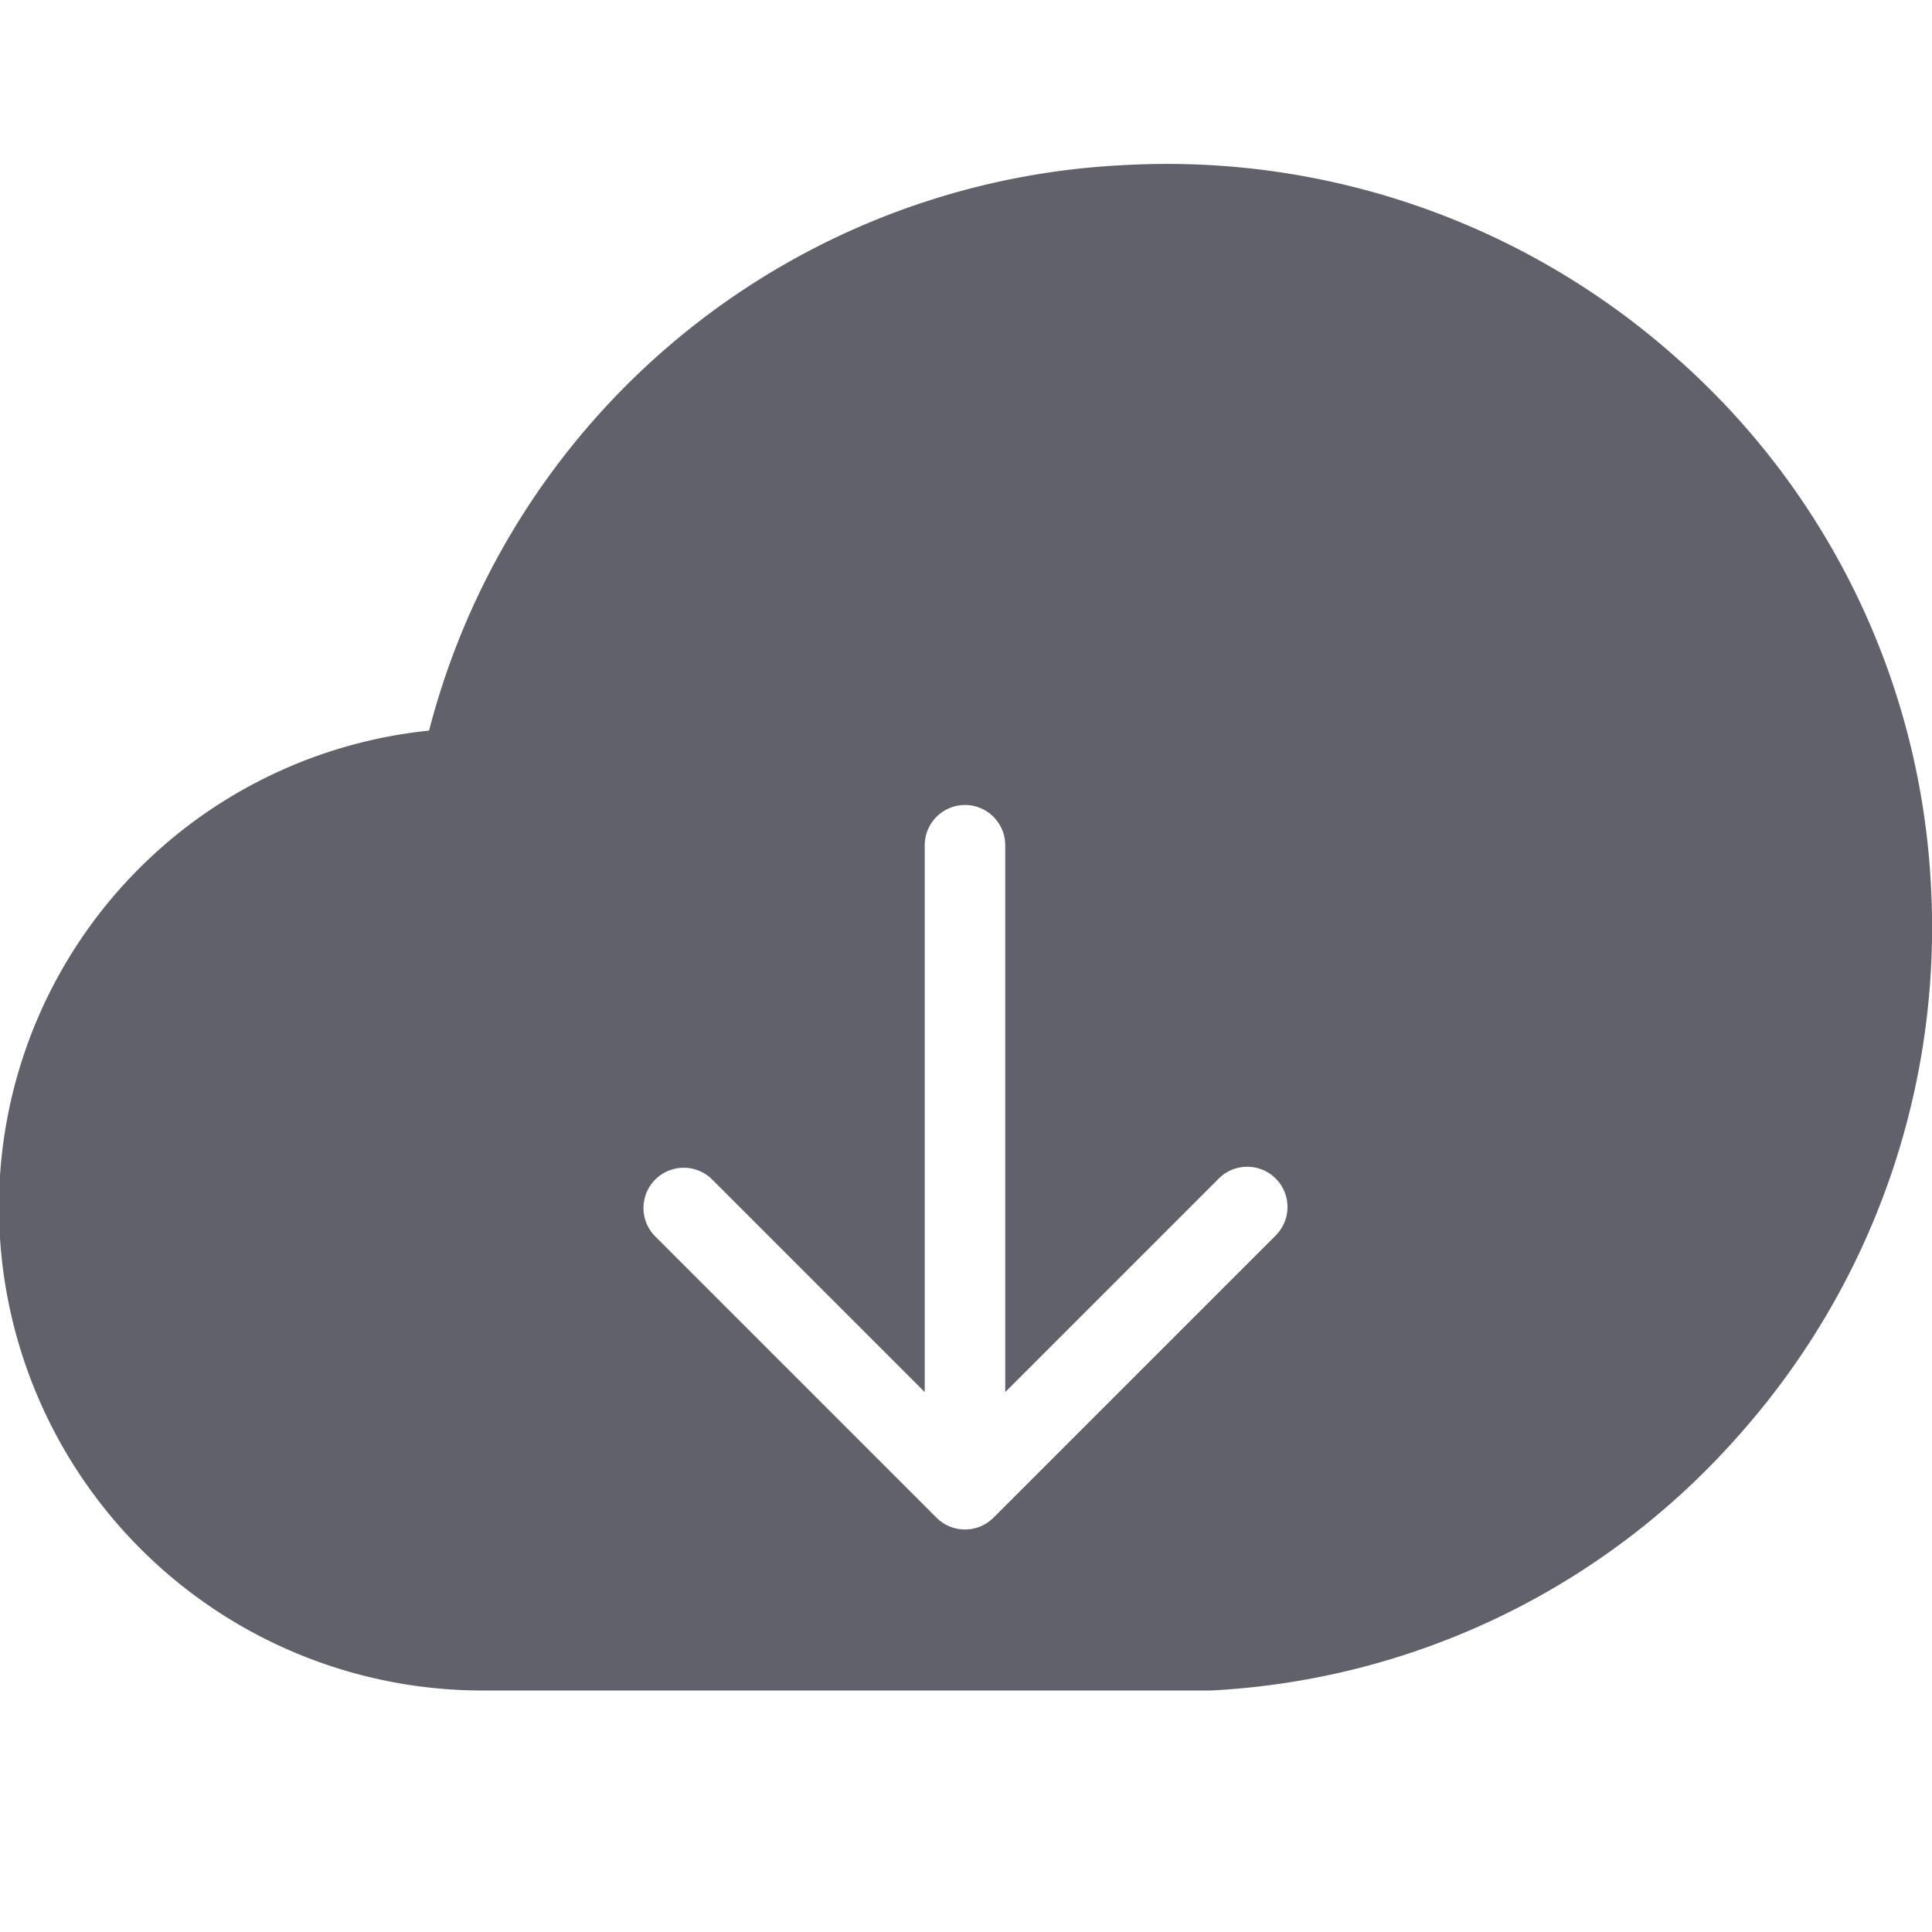 <svg xmlns="http://www.w3.org/2000/svg" height="24" width="24" viewBox="0 0 48 48"><path d="M47.973,21.993a18.744,18.744,0,0,0-6.32-13.1A19.021,19.021,0,0,0,27.973,4.1,18.761,18.761,0,0,0,10.66,18.152,11.895,11.895,0,0,0-.025,30a12.013,12.013,0,0,0,12,12h18l.106,0a18.743,18.743,0,0,0,13.1-6.319A18.964,18.964,0,0,0,47.973,21.993ZM31.682,30.707l-7,7a1,1,0,0,1-1.414,0l-7-7a1,1,0,0,1,1.414-1.414l5.293,5.293V21a1,1,0,0,1,2,0V34.586l5.293-5.293a1,1,0,1,1,1.414,1.414Z" fill="#61616b"></path></svg>